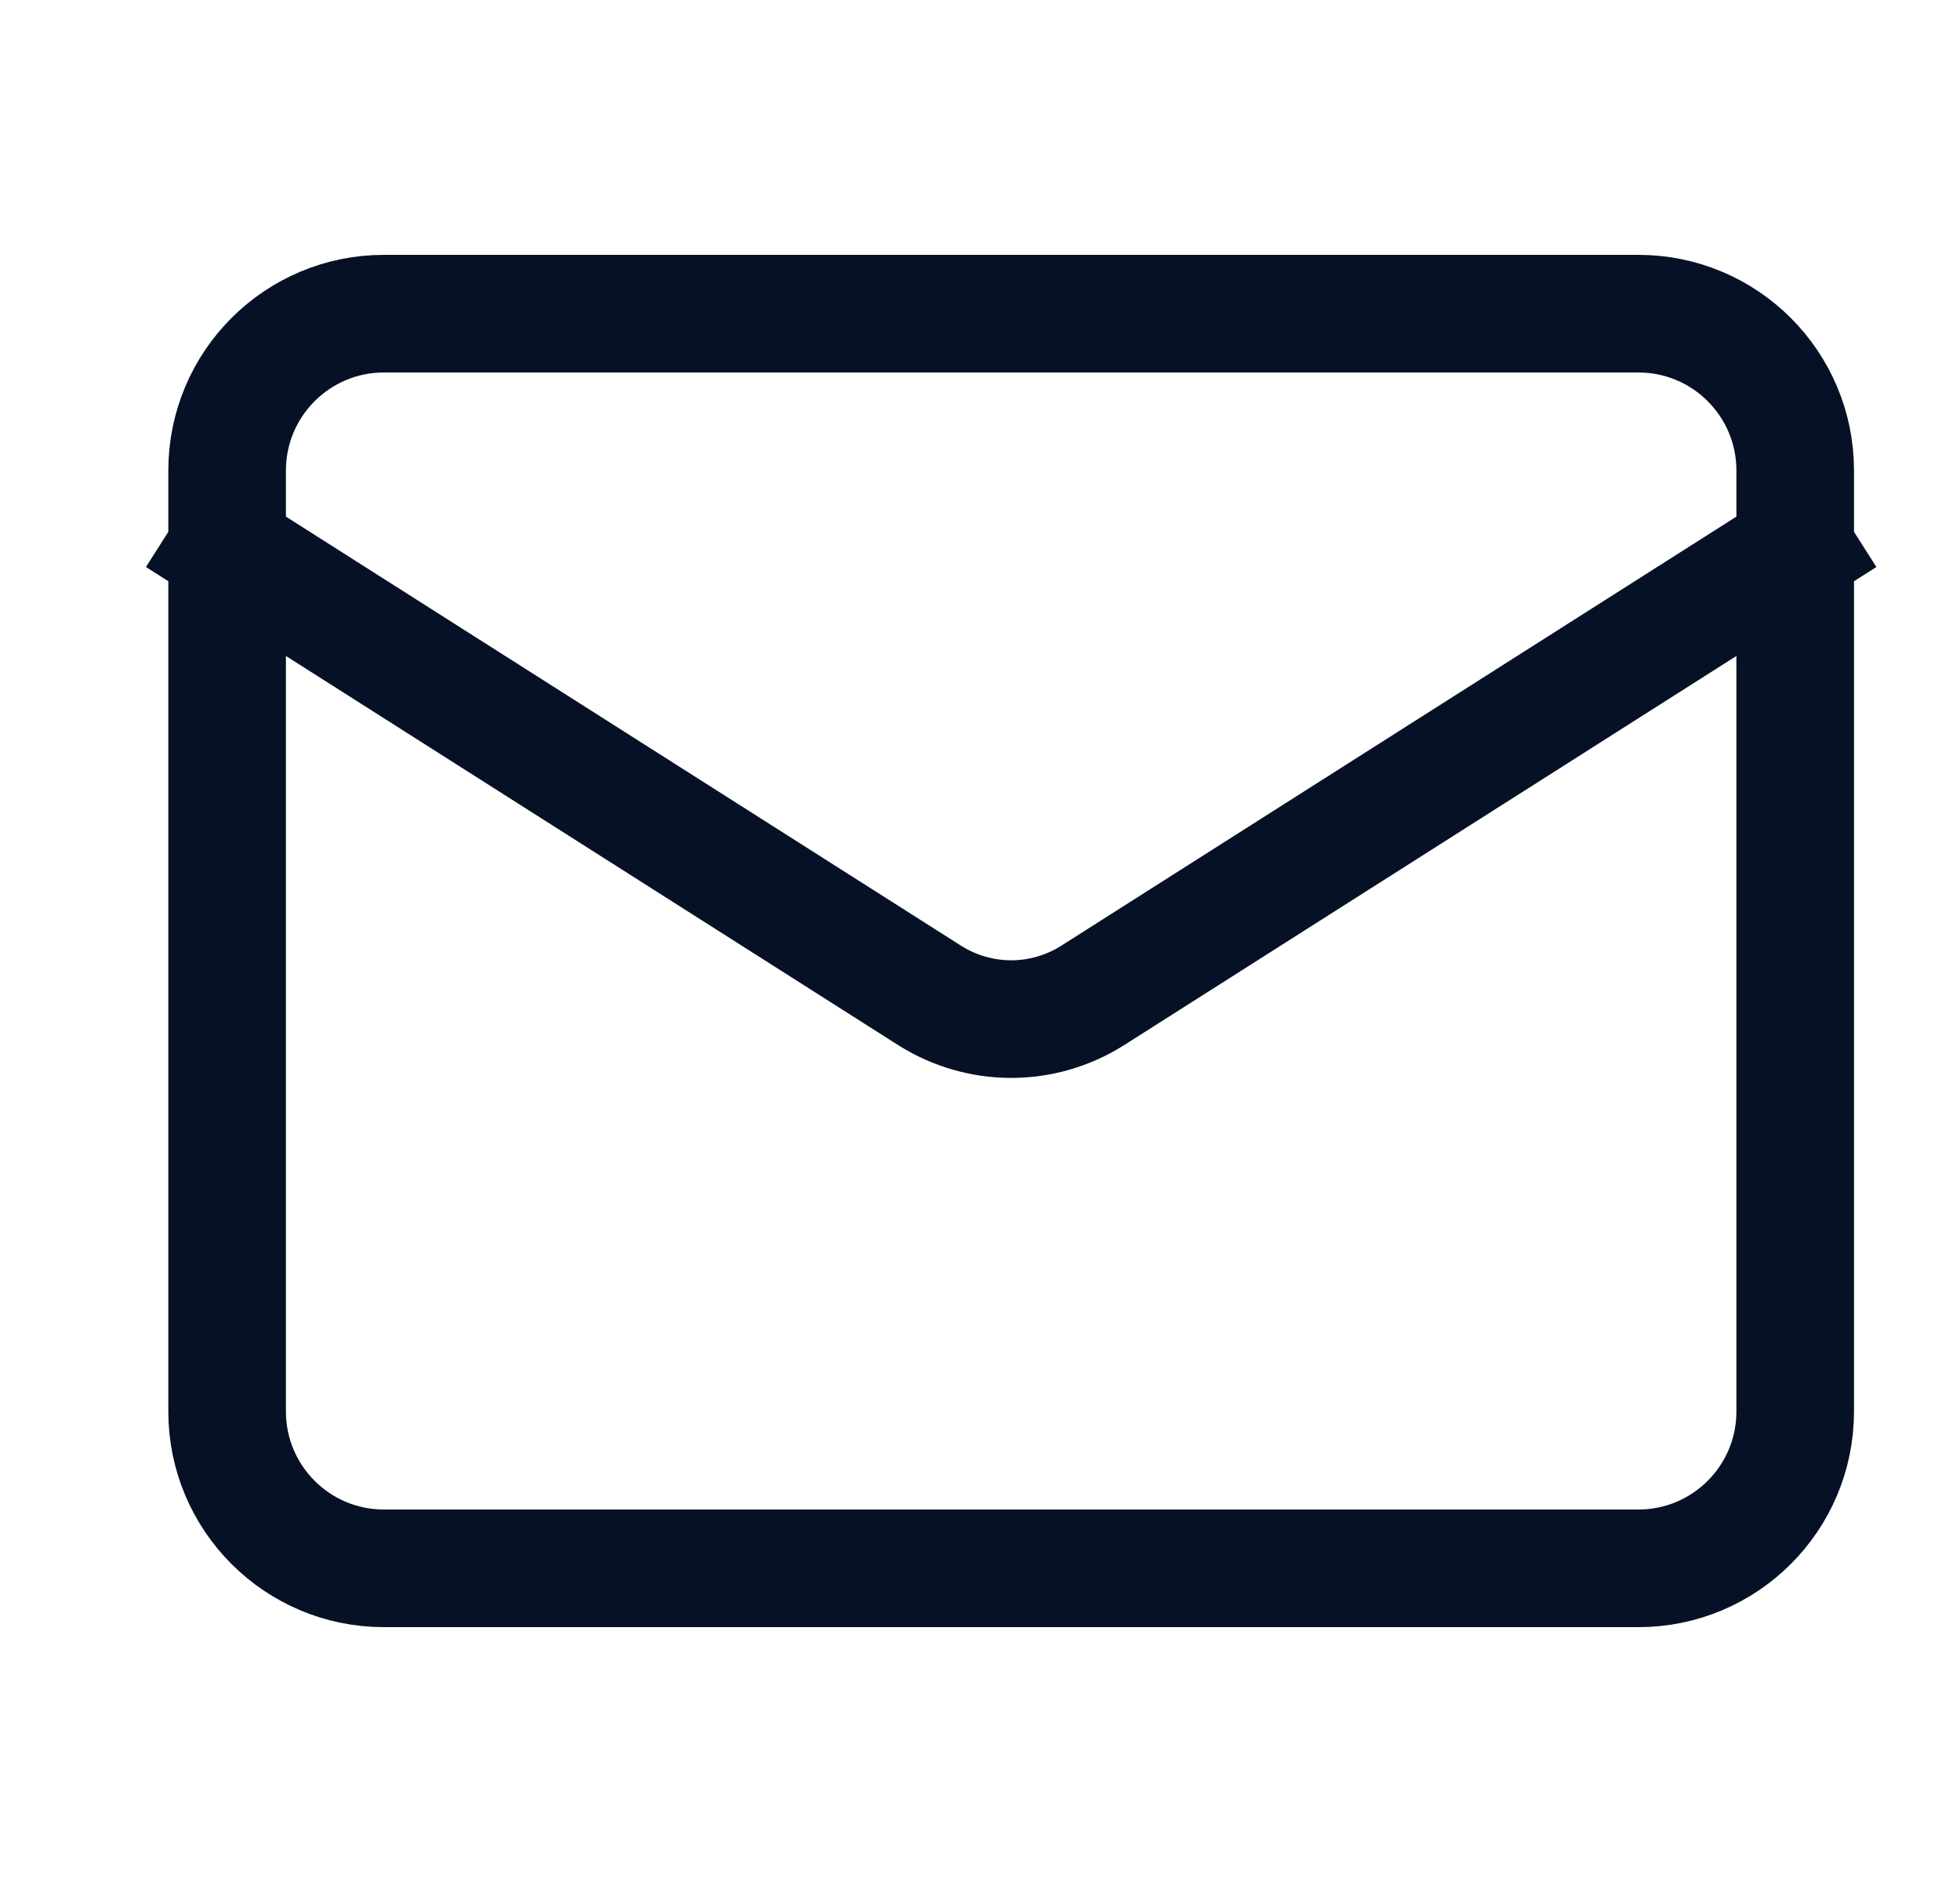 <svg width="25" height="24" viewBox="0 0 25 24" fill="none" xmlns="http://www.w3.org/2000/svg">
<path d="M22.898 7L13.928 12.7C13.619 12.893 13.262 12.996 12.898 12.996C12.533 12.996 12.176 12.893 11.867 12.7L2.897 7M4.897 4H20.898C22.002 4 22.898 4.895 22.898 6V18C22.898 19.105 22.002 20 20.898 20H4.897C3.793 20 2.897 19.105 2.897 18V6C2.897 4.895 3.793 4 4.897 4Z" stroke="#061125" stroke-width="1.5" stroke-linecap="square" stroke-linejoin="round"/>
</svg>
